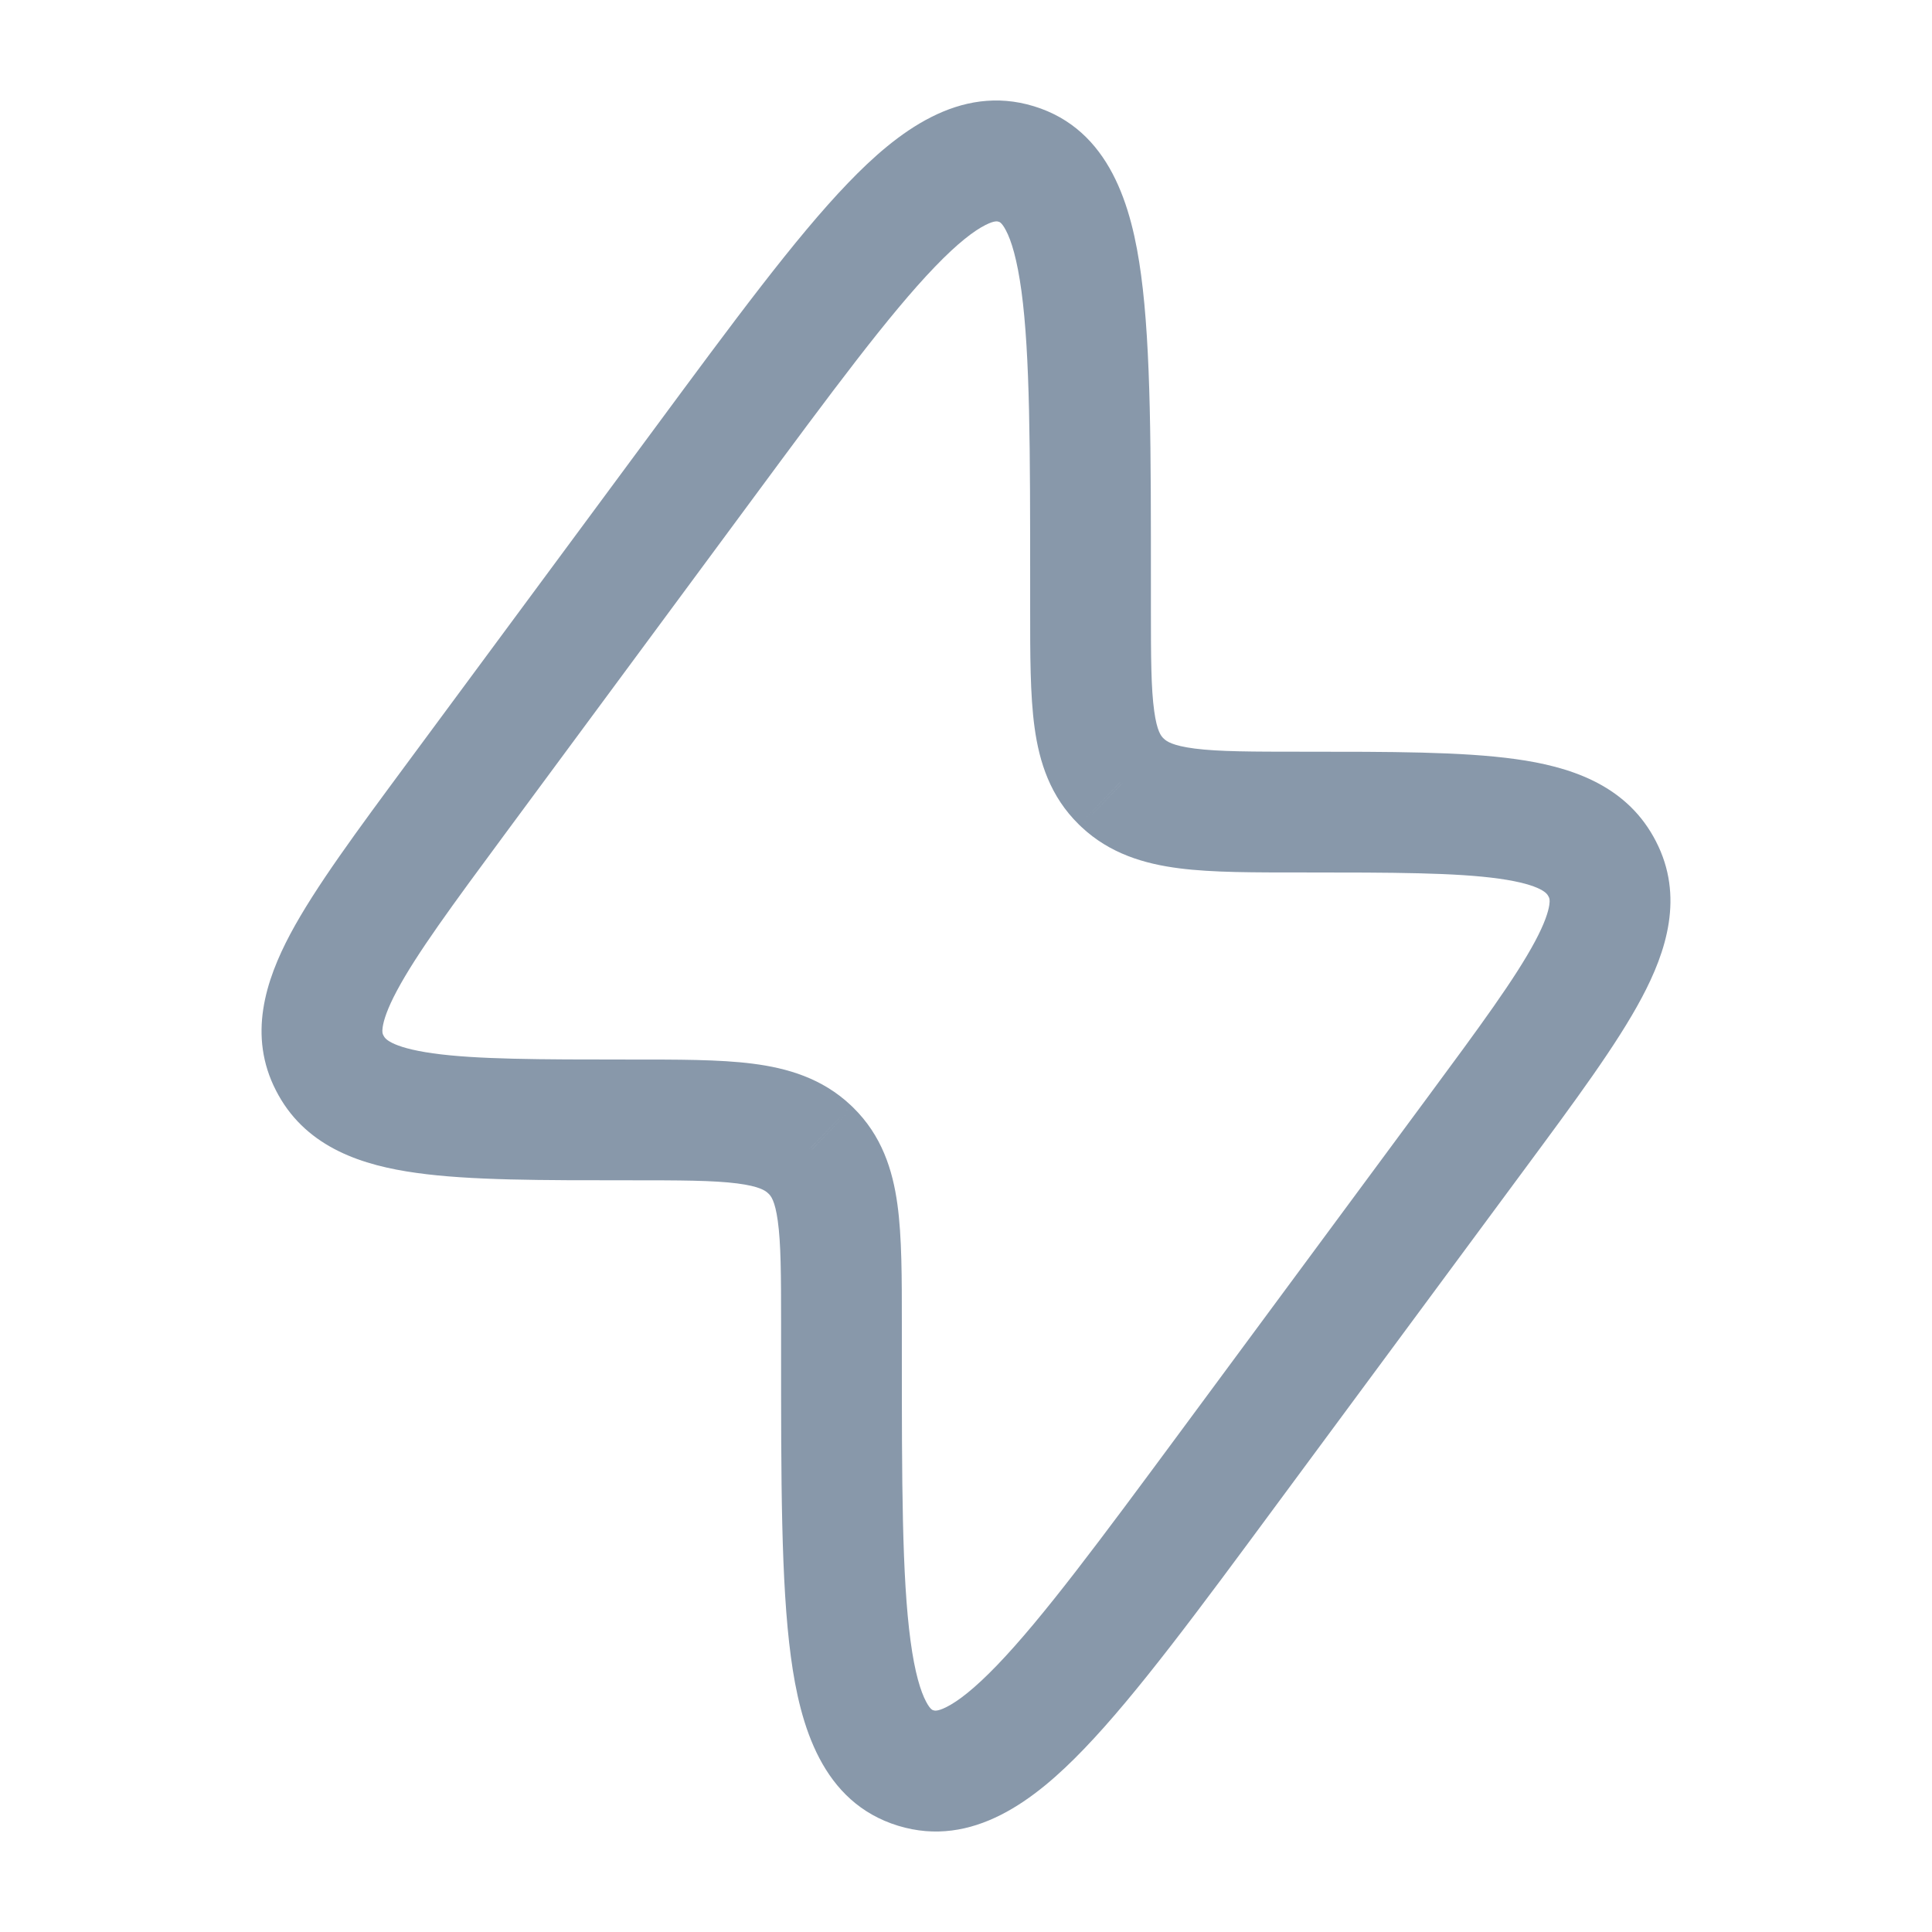 <svg width="24" height="24" viewBox="0 0 24 24" fill="none" xmlns="http://www.w3.org/2000/svg">
<path d="M8.732 5.771L9.335 6.217L8.732 5.771ZM5.67 9.914L5.066 9.469L5.066 9.469L5.67 9.914ZM10.453 16.443L11.203 16.443L10.453 16.443ZM10.453 16.753L9.703 16.753L10.453 16.753ZM15.268 18.229L14.665 17.783L15.268 18.229ZM18.33 14.086L18.934 14.531L18.33 14.086ZM13.946 9.725L13.426 10.265L13.432 10.271L13.946 9.725ZM13.926 9.705L13.401 10.241L13.406 10.246L13.926 9.705ZM19.904 10.795L19.238 11.14L19.238 11.14L19.904 10.795ZM19.886 10.761L19.23 11.126L19.23 11.126L19.886 10.761ZM11.376 21.963L11.596 21.246L11.596 21.246L11.376 21.963ZM10.074 14.295L10.599 13.759L10.594 13.754L10.074 14.295ZM10.054 14.275L10.574 13.735L10.568 13.729L10.054 14.275ZM4.096 13.205L4.762 12.86L4.762 12.86L4.096 13.205ZM4.114 13.239L3.459 13.604L3.459 13.604L4.114 13.239ZM12.624 2.037L12.844 1.32V1.32L12.624 2.037ZM8.129 5.326L5.066 9.469L6.273 10.36L9.335 6.217L8.129 5.326ZM9.703 16.443L9.703 16.753L11.203 16.753L11.203 16.443L9.703 16.443ZM15.871 18.674L18.934 14.531L17.727 13.64L14.665 17.783L15.871 18.674ZM14.297 7.557V7.247H12.797V7.557H14.297ZM16.182 9.338C15.546 9.338 15.14 9.337 14.842 9.299C14.562 9.263 14.49 9.207 14.46 9.178L13.432 10.271C13.788 10.606 14.219 10.732 14.652 10.787C15.067 10.84 15.586 10.838 16.182 10.838V9.338ZM12.797 7.557C12.797 8.127 12.796 8.633 12.852 9.039C12.911 9.469 13.047 9.894 13.401 10.241L14.451 9.17C14.426 9.145 14.373 9.089 14.338 8.833C14.299 8.554 14.297 8.171 14.297 7.557H12.797ZM14.466 9.184L14.446 9.165L13.406 10.246L13.426 10.265L14.466 9.184ZM18.934 14.531C19.561 13.683 20.084 12.978 20.393 12.397C20.701 11.82 20.924 11.134 20.57 10.45L19.238 11.14C19.246 11.155 19.256 11.176 19.246 11.242C19.233 11.328 19.189 11.469 19.07 11.692C18.825 12.151 18.385 12.75 17.727 13.64L18.934 14.531ZM16.182 10.838C17.316 10.838 18.084 10.84 18.622 10.915C19.169 10.992 19.223 11.113 19.23 11.126L20.541 10.396C20.173 9.736 19.485 9.521 18.829 9.43C18.163 9.337 17.267 9.338 16.182 9.338V10.838ZM20.57 10.45C20.56 10.432 20.551 10.414 20.541 10.396L19.23 11.126C19.233 11.131 19.235 11.135 19.238 11.14L20.57 10.45ZM9.703 16.753C9.703 18.371 9.701 19.665 9.825 20.584C9.939 21.435 10.212 22.39 11.156 22.68L11.596 21.246C11.59 21.244 11.56 21.244 11.505 21.14C11.436 21.011 11.364 20.779 11.311 20.383C11.204 19.589 11.203 18.42 11.203 16.753L9.703 16.753ZM14.665 17.783C13.661 19.141 12.954 20.096 12.386 20.686C12.103 20.98 11.9 21.134 11.758 21.205C11.638 21.266 11.604 21.248 11.596 21.246L11.156 22.68C12.084 22.964 12.862 22.355 13.466 21.726C14.119 21.048 14.896 19.994 15.871 18.674L14.665 17.783ZM11.203 16.443C11.203 15.873 11.204 15.367 11.148 14.961C11.089 14.531 10.953 14.106 10.599 13.759L9.549 14.83C9.574 14.855 9.627 14.911 9.662 15.167C9.701 15.446 9.703 15.829 9.703 16.443L11.203 16.443ZM7.818 14.662C8.454 14.662 8.86 14.663 9.158 14.701C9.438 14.737 9.51 14.793 9.54 14.822L10.568 13.729C10.212 13.394 9.781 13.268 9.348 13.213C8.933 13.16 8.414 13.162 7.818 13.162V14.662ZM10.594 13.754L10.574 13.735L9.534 14.816L9.554 14.835L10.594 13.754ZM5.066 9.469C4.439 10.317 3.916 11.022 3.606 11.603C3.299 12.18 3.076 12.866 3.43 13.55L4.762 12.86C4.754 12.845 4.744 12.824 4.754 12.758C4.767 12.672 4.811 12.531 4.93 12.308C5.175 11.849 5.615 11.25 6.273 10.36L5.066 9.469ZM7.818 13.162C6.684 13.162 5.916 13.16 5.379 13.085C4.831 13.008 4.777 12.887 4.77 12.874L3.459 13.604C3.827 14.264 4.515 14.479 5.171 14.57C5.837 14.664 6.732 14.662 7.818 14.662V13.162ZM3.43 13.55C3.44 13.568 3.449 13.586 3.459 13.604L4.77 12.874C4.767 12.869 4.765 12.865 4.762 12.86L3.43 13.55ZM9.335 6.217C10.338 4.859 11.046 3.904 11.614 3.314C11.897 3.02 12.1 2.866 12.242 2.795C12.362 2.734 12.396 2.752 12.404 2.754L12.844 1.32C11.916 1.036 11.138 1.645 10.534 2.274C9.881 2.952 9.104 4.006 8.129 5.326L9.335 6.217ZM14.297 7.247C14.297 5.629 14.299 4.335 14.175 3.416C14.061 2.565 13.788 1.609 12.844 1.32L12.404 2.754C12.41 2.756 12.44 2.756 12.495 2.86C12.564 2.989 12.635 3.221 12.689 3.617C12.796 4.411 12.797 5.58 12.797 7.247H14.297Z" fill="#8898AA"/>
</svg>
